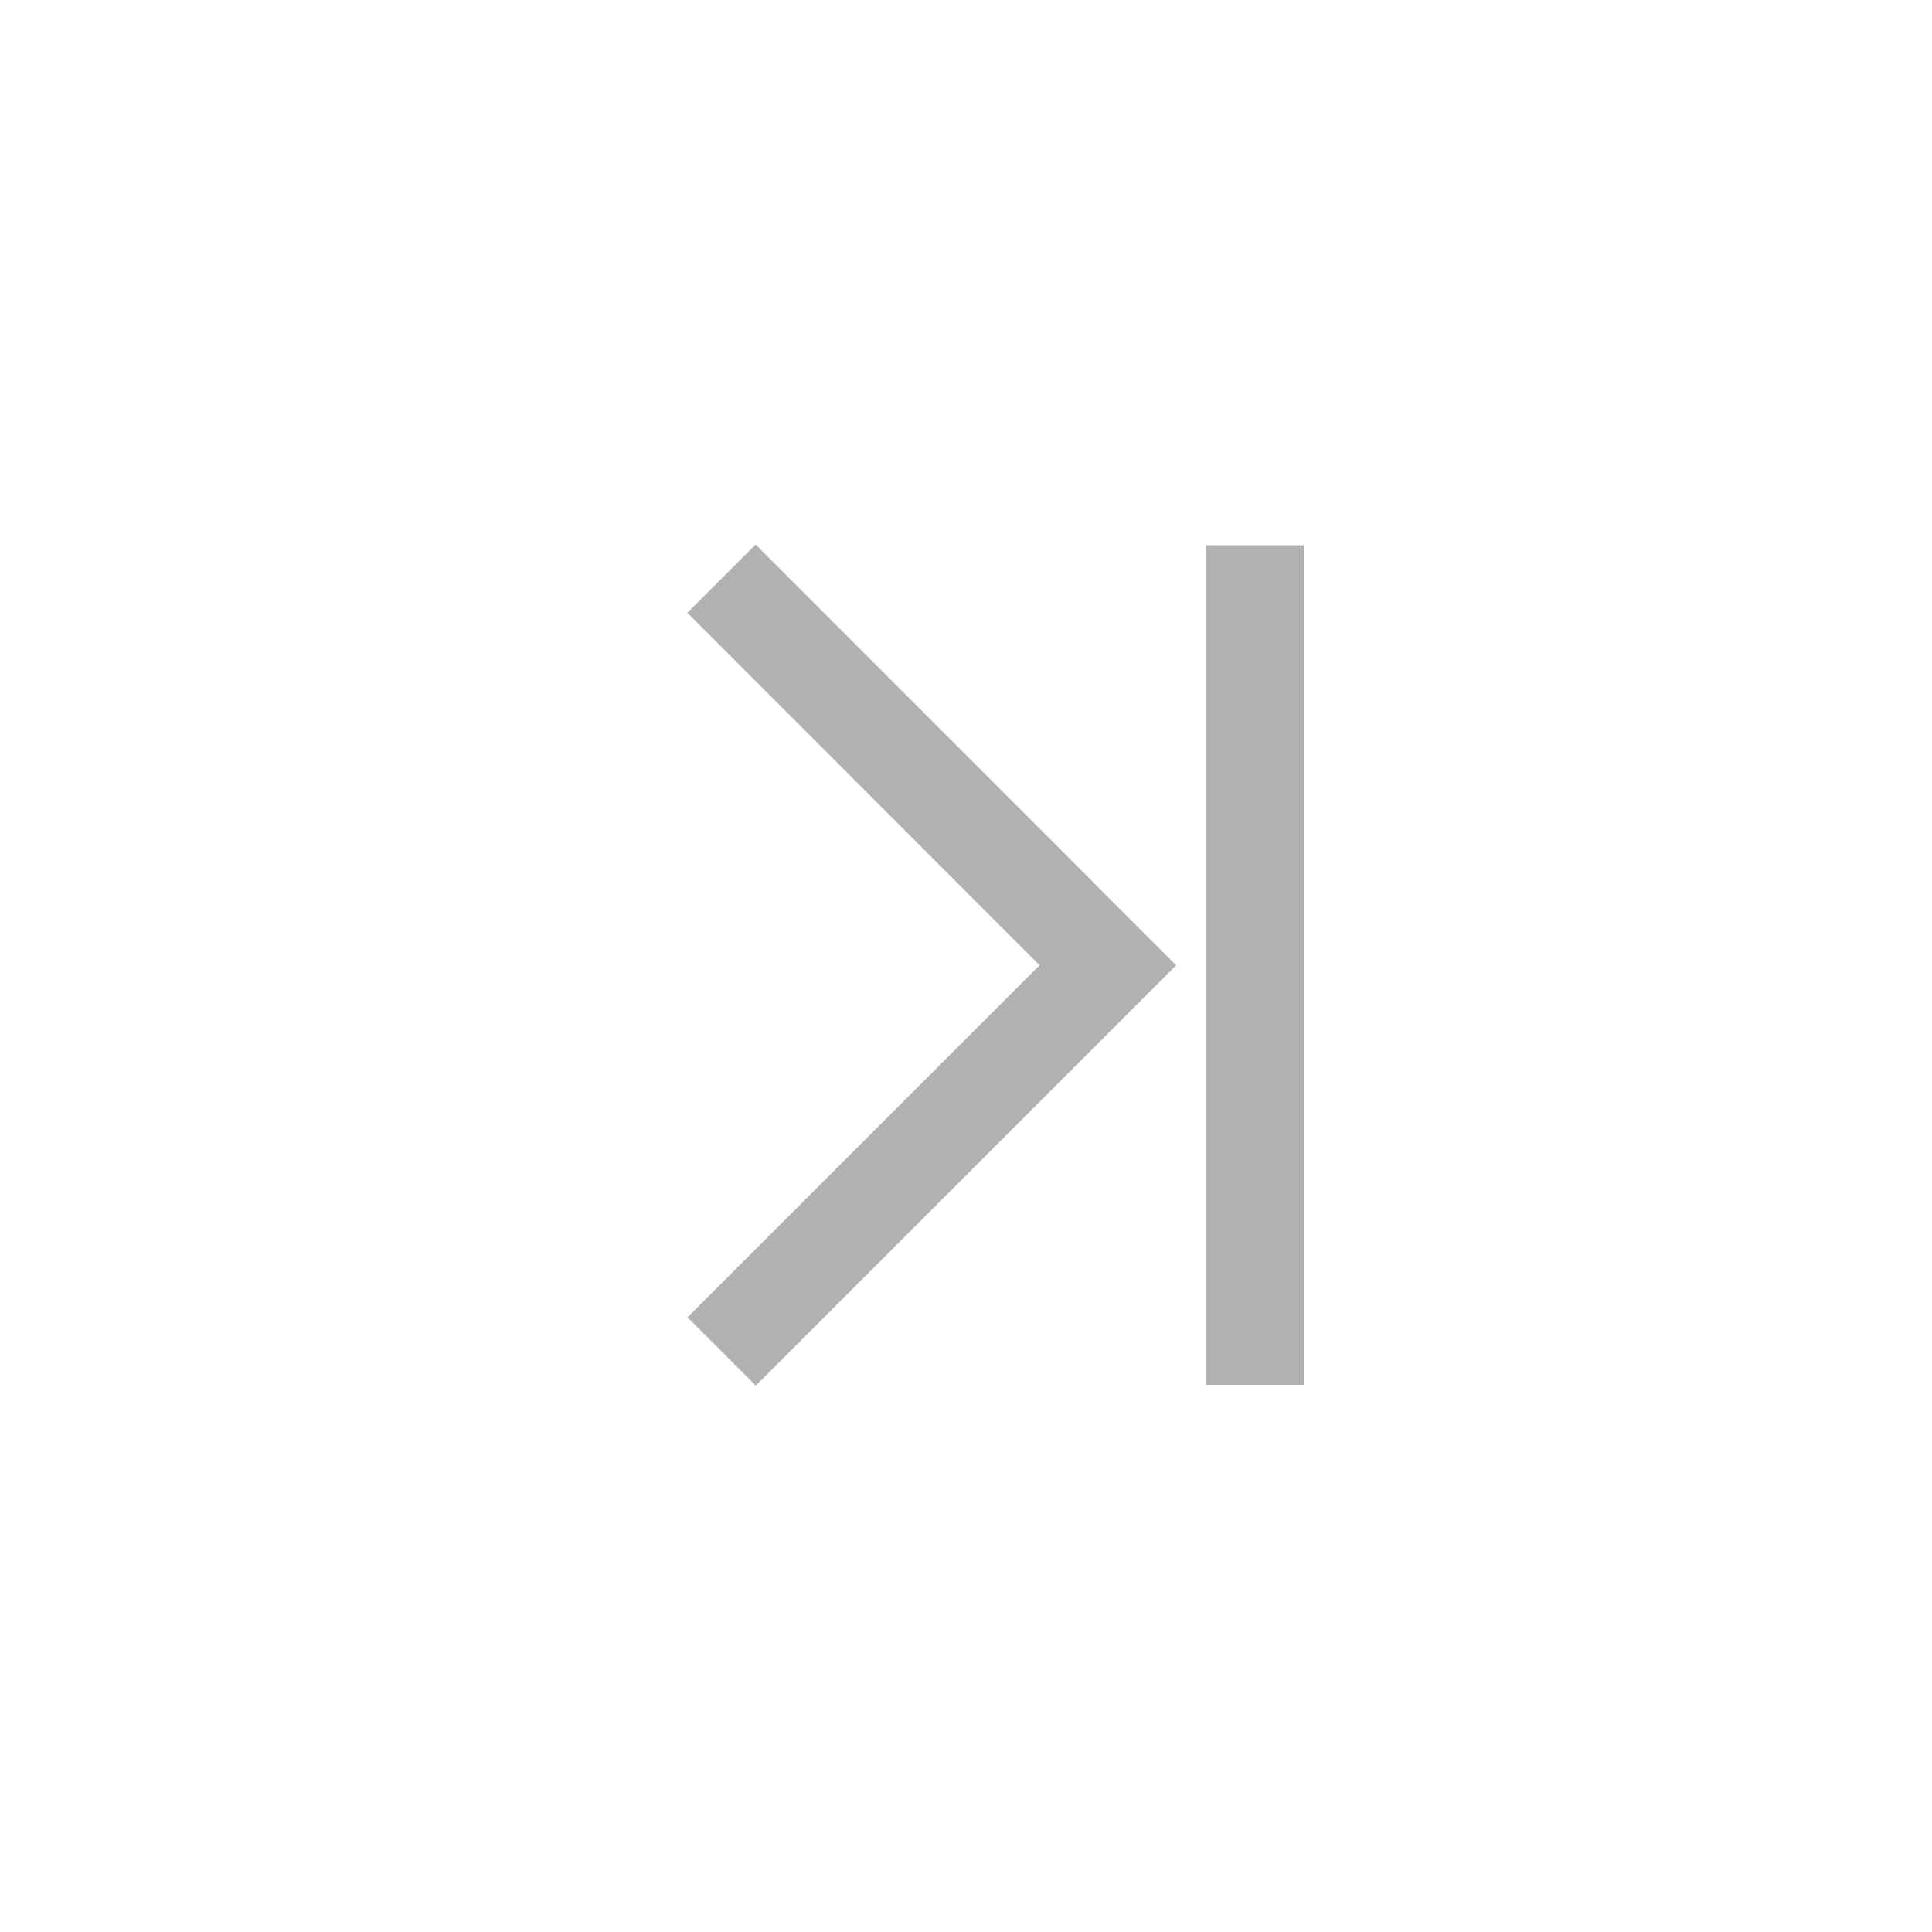 <svg xmlns="http://www.w3.org/2000/svg" xmlns:xlink="http://www.w3.org/1999/xlink" width="30" height="30" class="icon" p-id="2222" t="1599398406321" version="1.1" viewBox="0 0 1024 1024"><defs><style type="text/css"/></defs><path fill="#AFB1B3" d="M551 511.6L364.3 324.8l36.2-36.2 222.9 223-222.8 222.8-36.2-36.2L551 511.6z m0 0M639 289h52v445h-52z" p-id="2223"/></svg>
